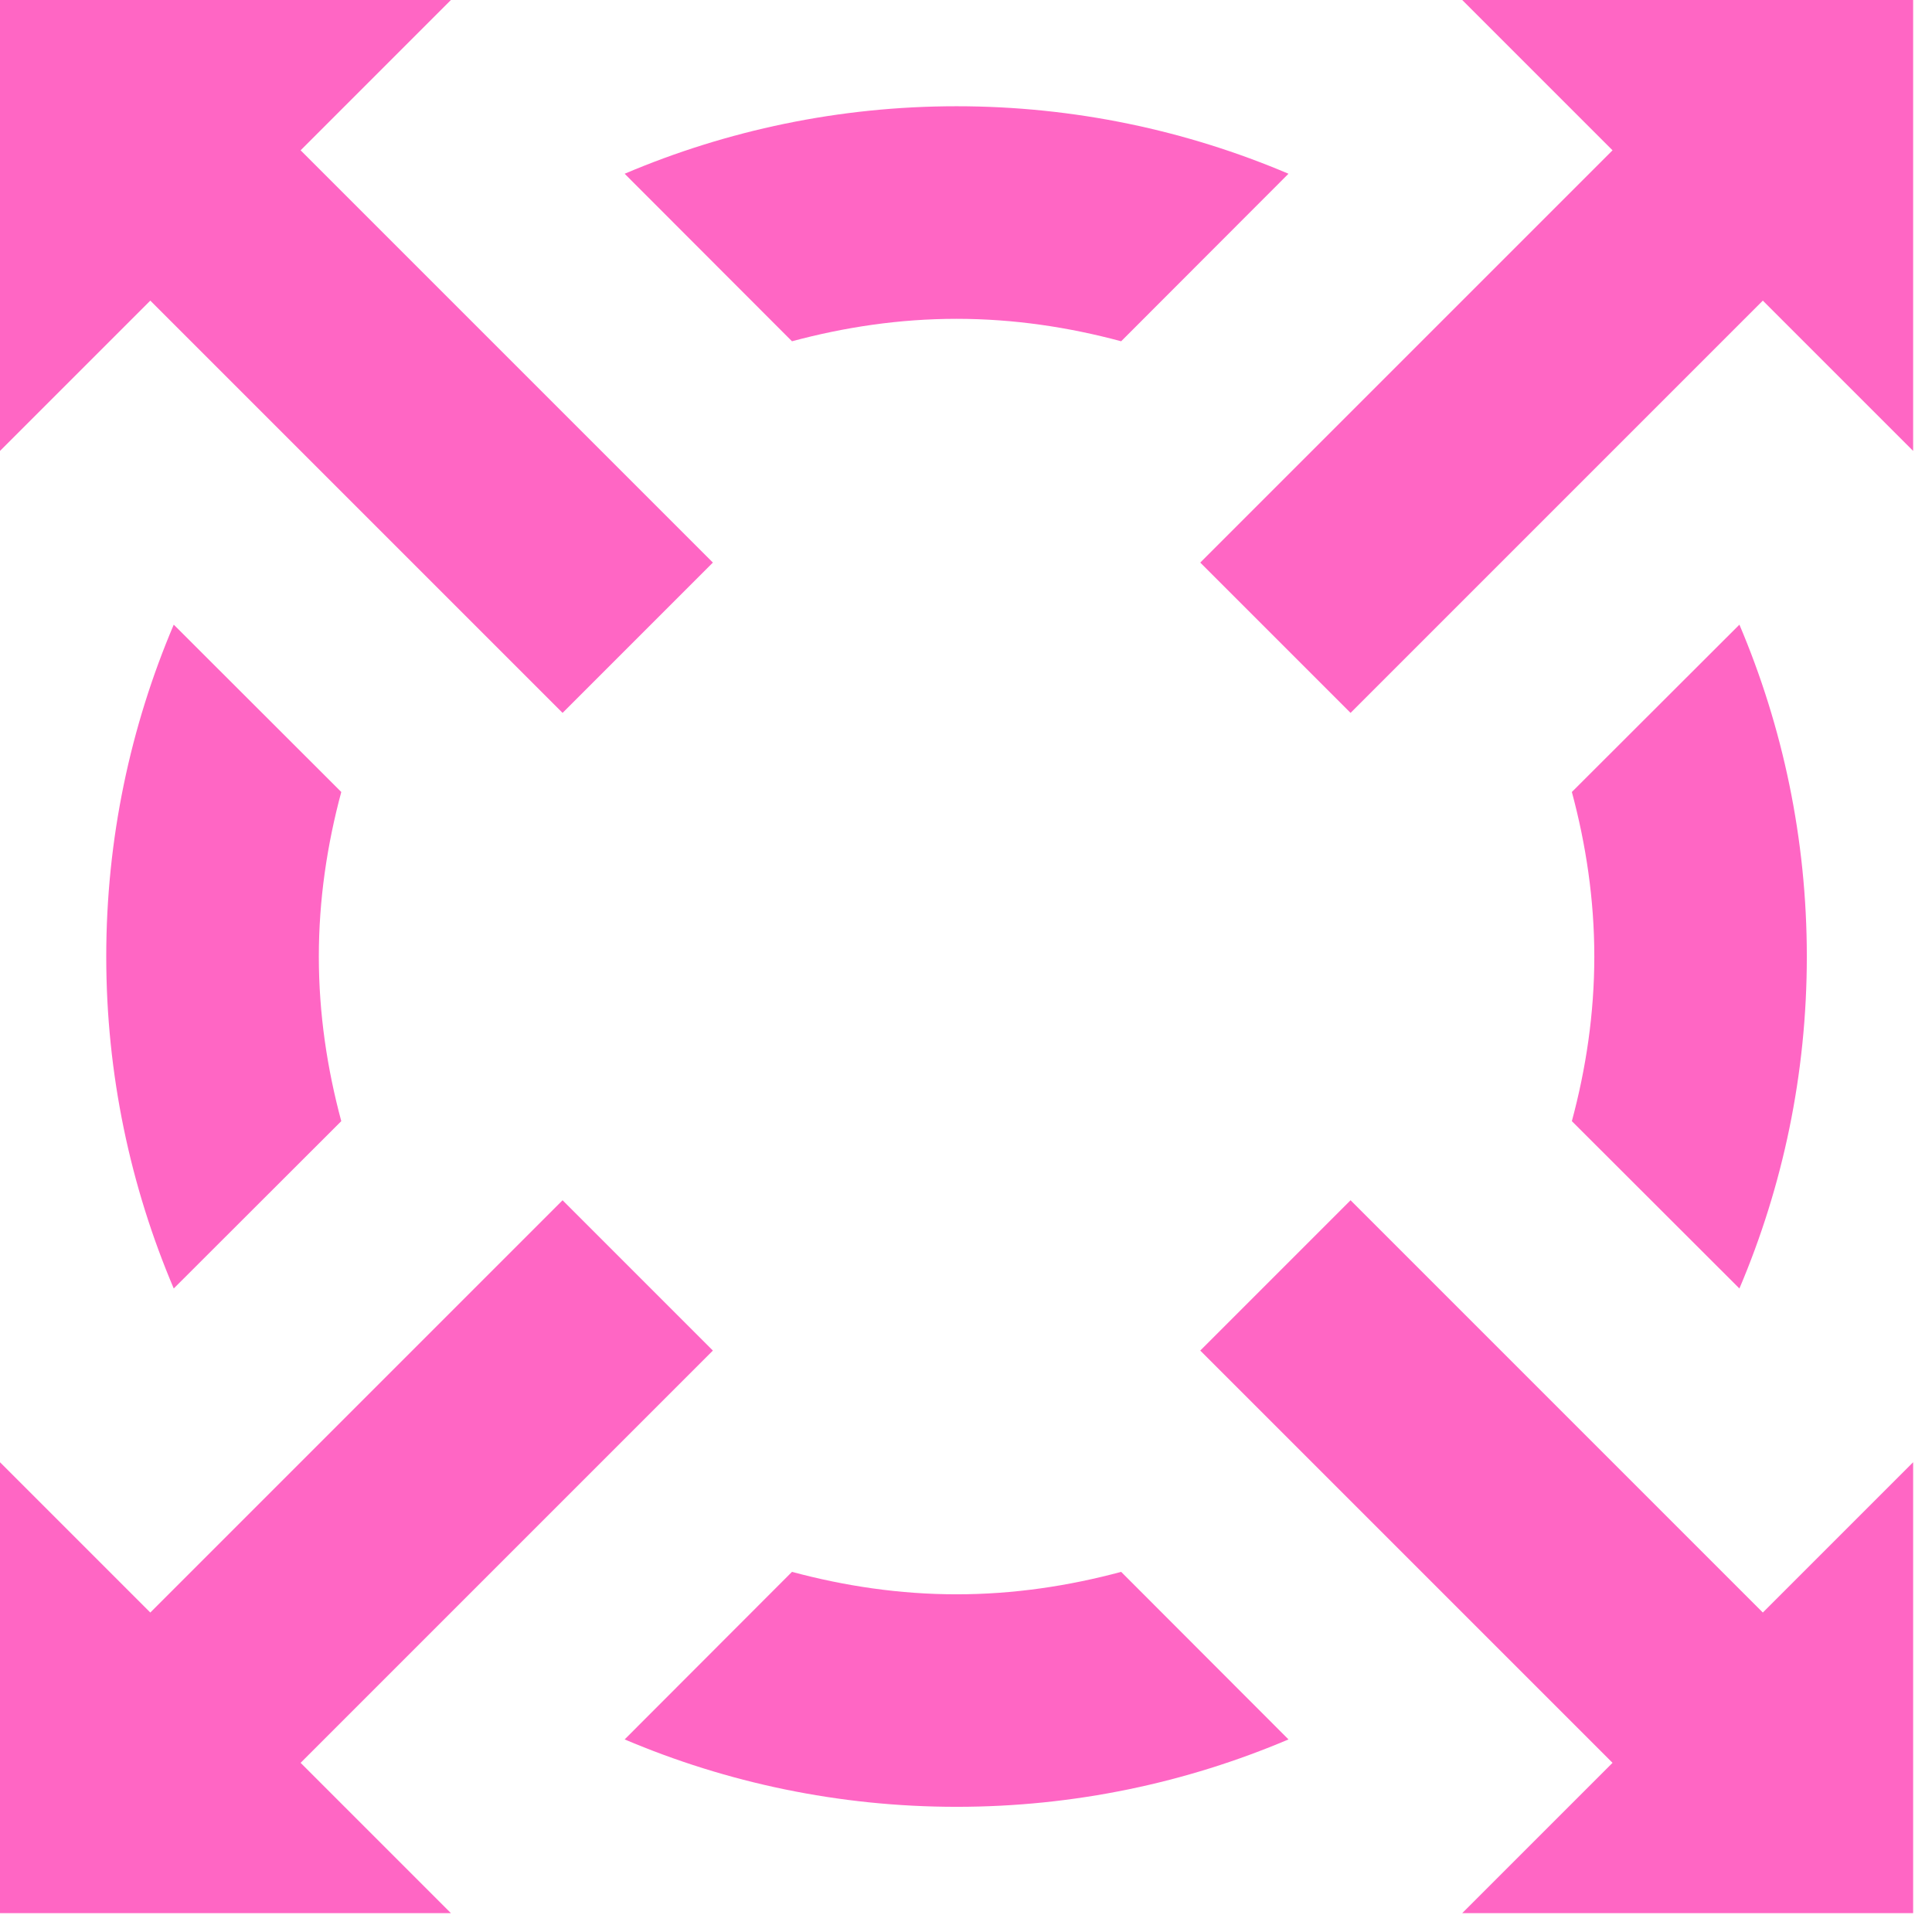 <svg xmlns="http://www.w3.org/2000/svg" xmlns:xlink="http://www.w3.org/1999/xlink" width="143" zoomAndPan="magnify" viewBox="0 0 107.25 107.25" height="143" preserveAspectRatio="xMidYMid meet" version="1.0"><defs><clipPath id="fe34dcc9d9"><path d="M 0 0 L 106.504 0 L 106.504 106.504 L 0 106.504 Z M 0 0 " clip-rule="nonzero"/></clipPath></defs><g clip-path="url(#fe34dcc9d9)"><path fill="#ff66c4" d="M 0 0 L 0 25.031 L 8.344 16.688 L 31.23 39.574 L 39.574 31.23 L 16.688 8.344 L 25.031 0 Z M 81.172 0 L 89.516 8.344 L 66.629 31.23 L 74.973 39.574 L 97.859 16.688 L 106.203 25.031 L 106.203 0 Z M 53.102 5.898 C 46.57 5.898 40.34 7.238 34.676 9.645 L 43.965 18.945 C 46.883 18.16 49.938 17.699 53.102 17.699 C 56.266 17.699 59.32 18.16 62.238 18.945 L 71.527 9.645 C 65.863 7.238 59.633 5.898 53.102 5.898 Z M 9.645 34.676 C 7.238 40.34 5.898 46.57 5.898 53.102 C 5.898 59.633 7.238 65.863 9.645 71.527 L 18.945 62.238 C 18.16 59.32 17.699 56.266 17.699 53.102 C 17.699 49.938 18.16 46.883 18.945 43.965 Z M 96.559 34.676 L 87.258 43.965 C 88.043 46.883 88.504 49.938 88.504 53.102 C 88.504 56.266 88.043 59.32 87.258 62.238 L 96.559 71.527 C 98.965 65.863 100.301 59.633 100.301 53.102 C 100.301 46.57 98.965 40.34 96.559 34.676 Z M 31.23 66.629 L 8.344 89.516 L 0 81.172 L 0 106.203 L 25.031 106.203 L 16.688 97.859 L 39.574 74.973 Z M 74.973 66.629 L 66.629 74.973 L 89.516 97.859 L 81.172 106.203 L 106.203 106.203 L 106.203 81.172 L 97.859 89.516 Z M 43.965 87.258 L 34.676 96.559 C 40.34 98.965 46.57 100.301 53.102 100.301 C 59.633 100.301 65.863 98.965 71.527 96.559 L 62.238 87.258 C 59.32 88.043 56.266 88.504 53.102 88.504 C 49.938 88.504 46.883 88.043 43.965 87.258 Z M 43.965 87.258 " fill-opacity="1" fill-rule="nonzero"/></g></svg>